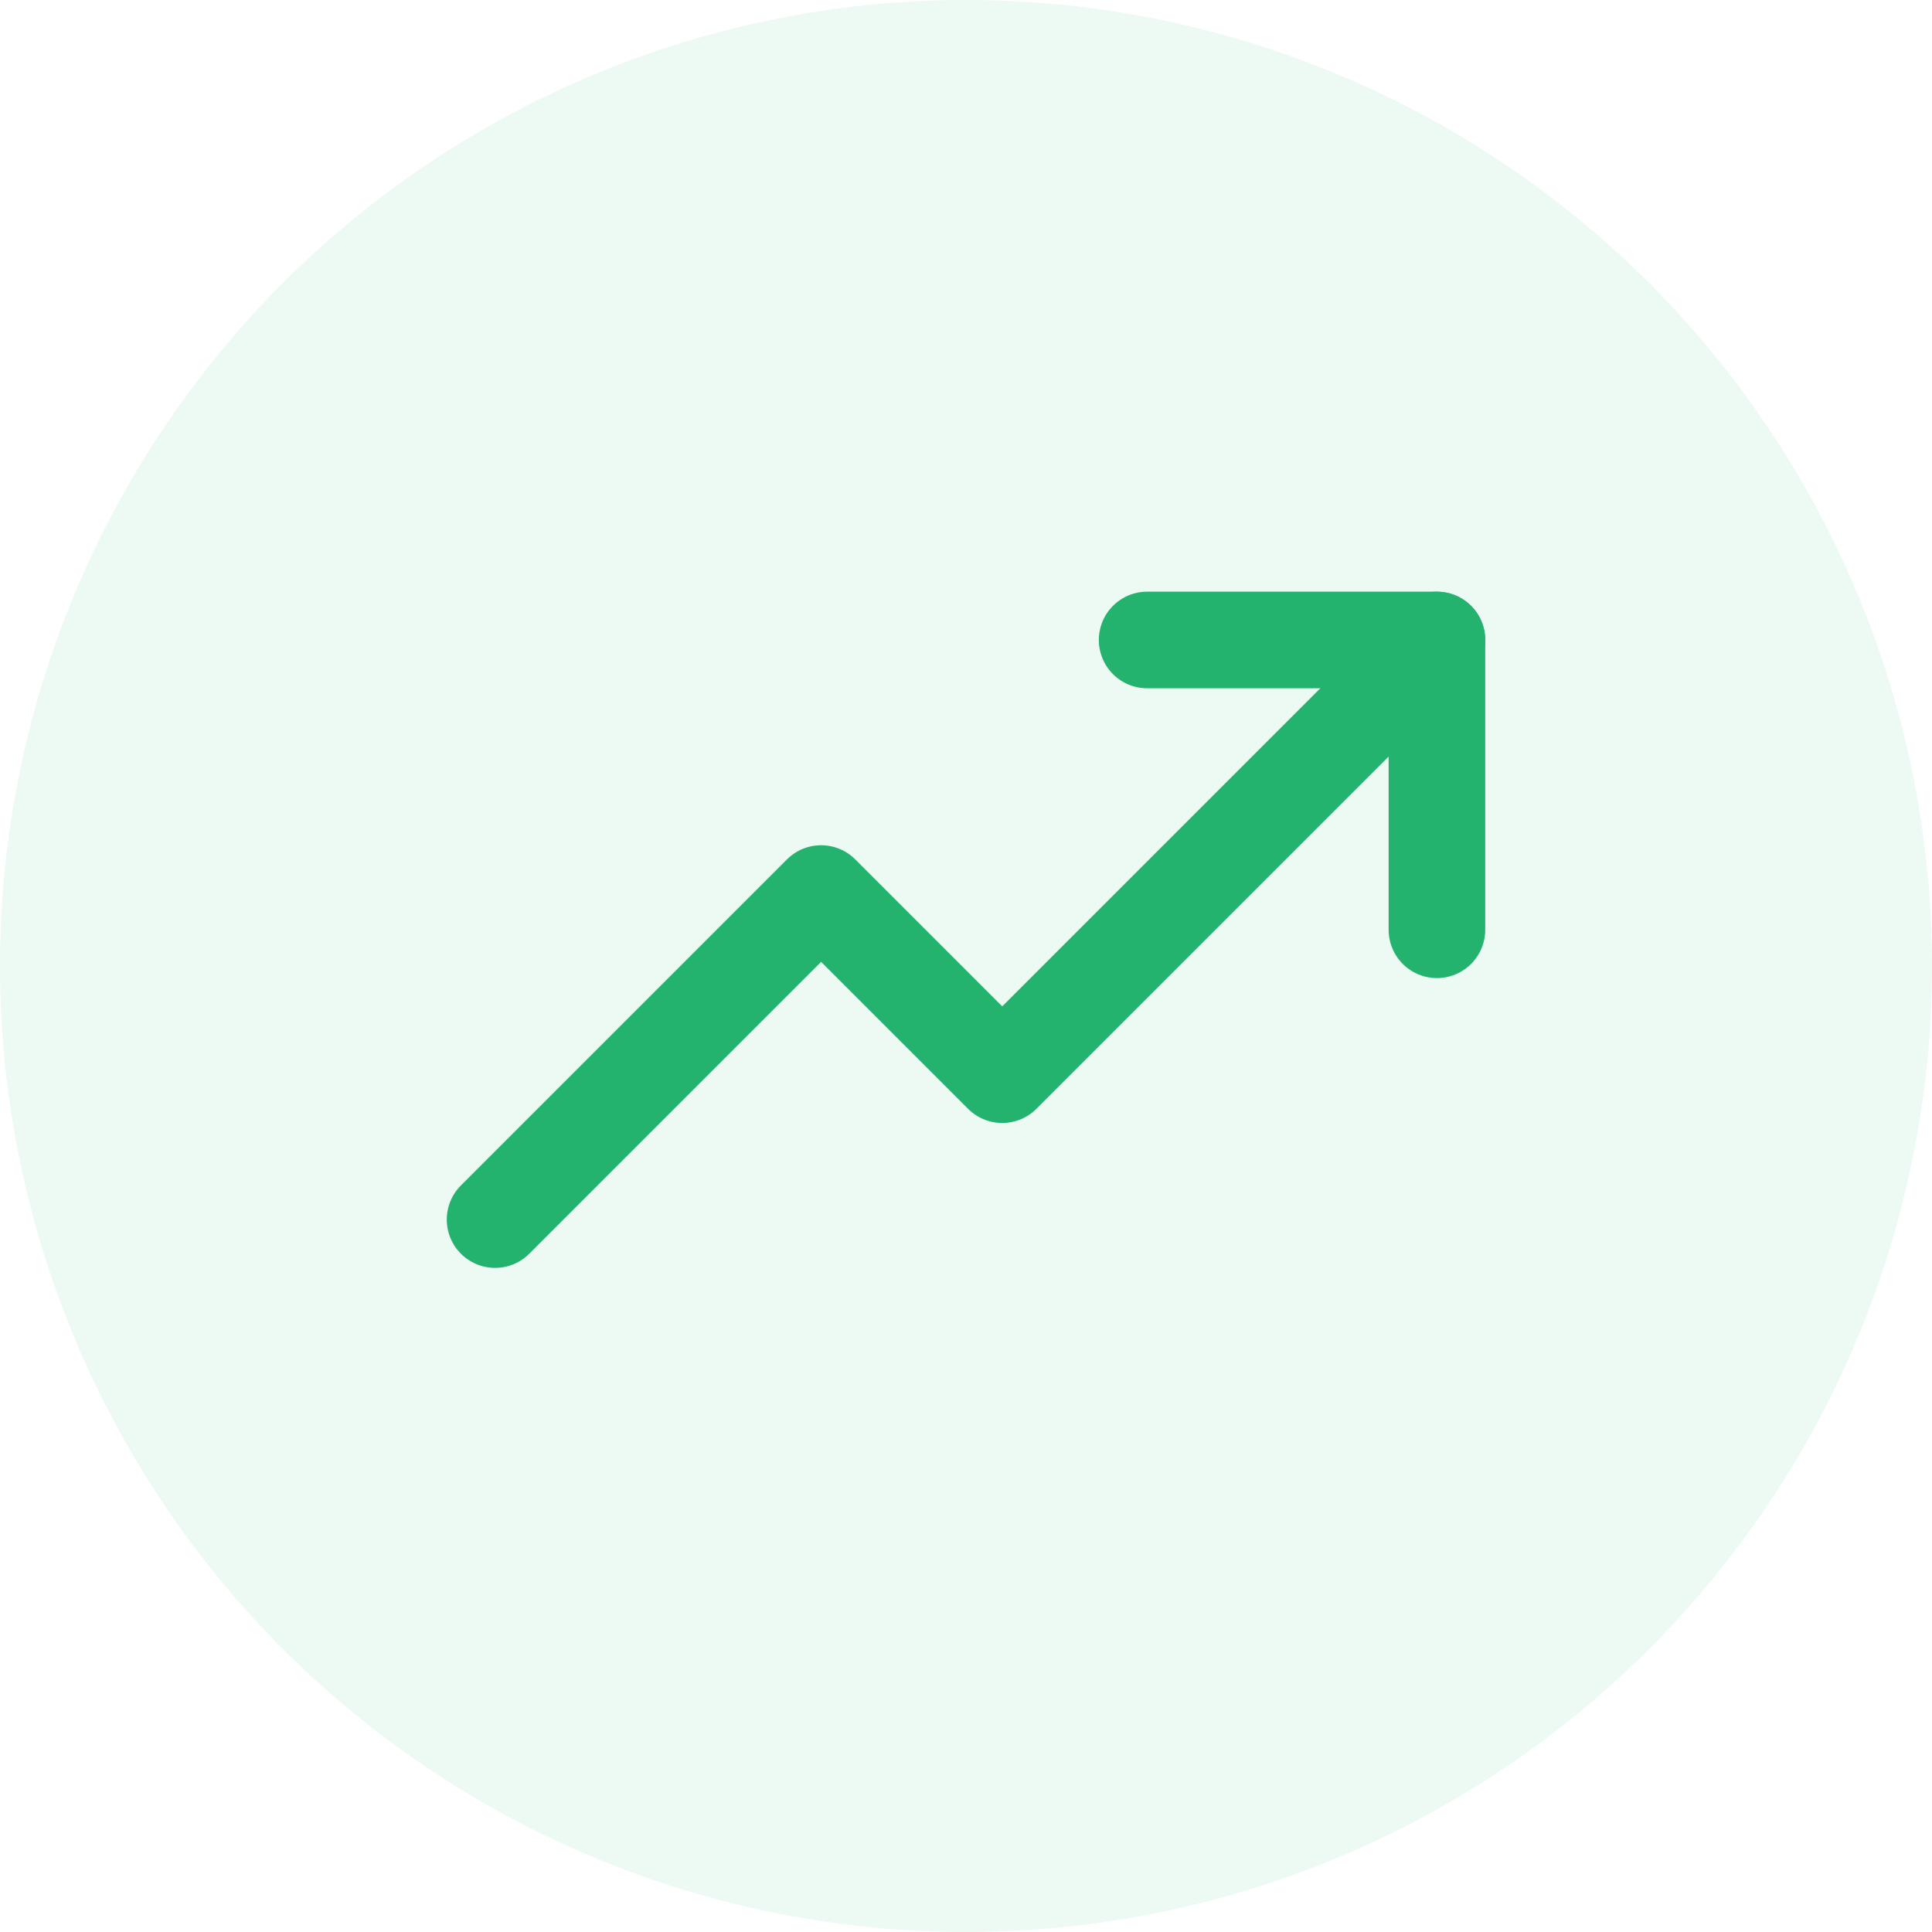 <svg width="40" height="40" viewBox="0 0 40 40" fill="none" xmlns="http://www.w3.org/2000/svg">
<circle cx="20" cy="20" r="20" fill="#24B36E" fill-opacity="0.08"/>
<path d="M29.75 13.25L20.75 22.25L17 18.5L10.25 25.25" stroke="#24B36E" stroke-width="2" stroke-linecap="round" stroke-linejoin="round"/>
<path d="M29.75 19.25V13.25H23.75" stroke="#24B36E" stroke-width="2" stroke-linecap="round" stroke-linejoin="round"/>
</svg>
